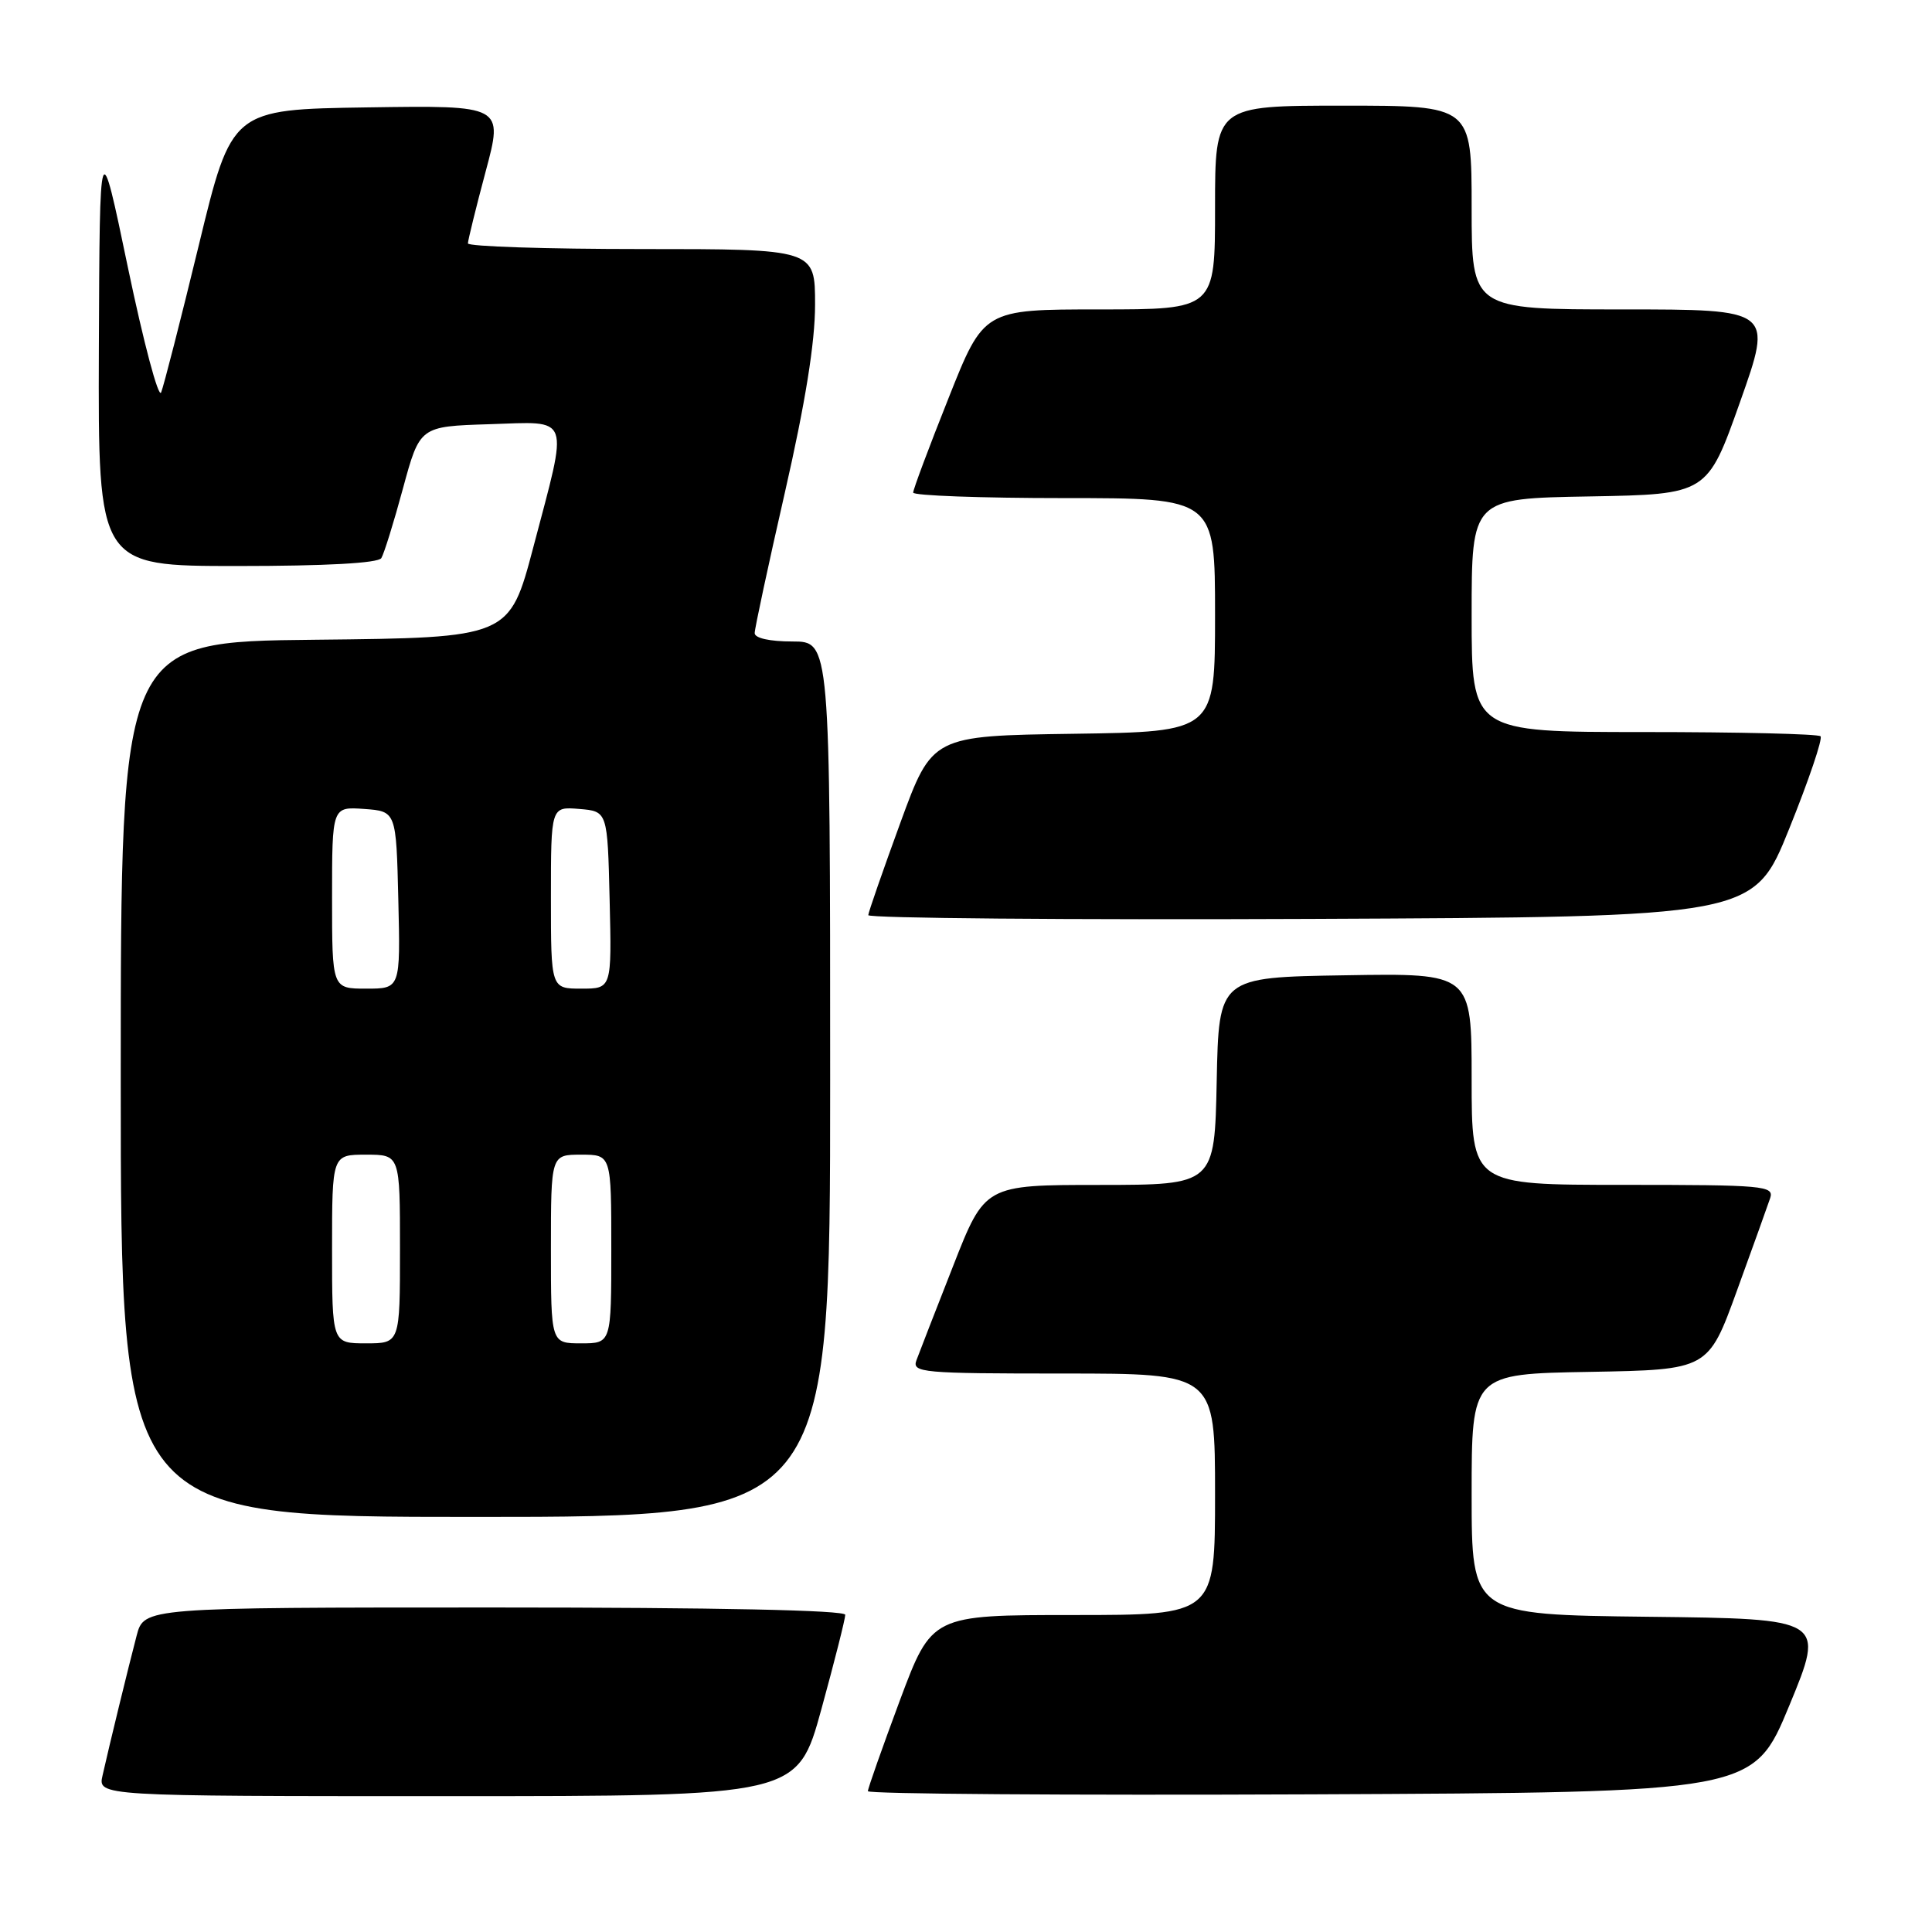 <?xml version="1.0" encoding="UTF-8" standalone="no"?>
<!DOCTYPE svg PUBLIC "-//W3C//DTD SVG 1.1//EN" "http://www.w3.org/Graphics/SVG/1.1/DTD/svg11.dtd" >
<svg xmlns="http://www.w3.org/2000/svg" xmlns:xlink="http://www.w3.org/1999/xlink" version="1.1" viewBox="0 0 256 256">
 <g >
 <path fill="currentColor"
d=" M 108.84 226.47 C 110.58 220.14 112.00 214.51 112.00 213.97 C 112.00 213.36 95.03 213.00 65.54 213.00 C 19.08 213.00 19.08 213.00 18.10 216.75 C 16.99 220.99 14.52 231.12 13.59 235.25 C 12.96 238.00 12.96 238.00 59.32 238.00 C 105.67 238.00 105.67 238.00 108.84 226.47 Z  M 237.09 226.00 C 241.84 214.50 241.84 214.50 218.42 214.23 C 195.00 213.96 195.00 213.96 195.00 198.01 C 195.00 182.05 195.00 182.05 210.67 181.78 C 226.35 181.50 226.35 181.50 230.16 171.00 C 232.26 165.22 234.24 159.71 234.56 158.75 C 235.09 157.12 233.73 157.00 215.07 157.00 C 195.00 157.00 195.00 157.00 195.00 142.98 C 195.00 128.95 195.00 128.95 178.25 129.23 C 161.50 129.50 161.50 129.50 161.22 143.25 C 160.94 157.00 160.94 157.00 145.72 157.01 C 130.50 157.01 130.50 157.01 126.29 167.76 C 123.97 173.67 121.78 179.29 121.43 180.25 C 120.83 181.88 122.17 182.00 140.89 182.00 C 161.00 182.00 161.00 182.00 161.00 198.00 C 161.00 214.00 161.00 214.00 142.23 214.00 C 123.47 214.00 123.47 214.00 119.23 225.33 C 116.91 231.57 115.00 236.97 115.00 237.34 C 115.00 237.71 141.40 237.90 173.67 237.76 C 232.33 237.50 232.33 237.50 237.09 226.00 Z  M 110.00 143.00 C 110.00 85.00 110.00 85.00 105.00 85.00 C 102.00 85.00 100.00 84.56 100.00 83.89 C 100.00 83.28 101.80 74.89 104.00 65.26 C 106.72 53.34 108.00 45.38 108.00 40.37 C 108.00 33.00 108.00 33.00 85.00 33.00 C 72.35 33.00 62.00 32.66 62.00 32.25 C 62.01 31.84 63.06 27.55 64.35 22.73 C 66.70 13.96 66.70 13.96 48.70 14.23 C 30.70 14.50 30.70 14.50 26.34 32.50 C 23.94 42.40 21.69 51.17 21.35 52.00 C 21.00 52.83 19.03 45.40 16.96 35.50 C 13.21 17.50 13.21 17.50 13.10 46.25 C 13.00 75.00 13.00 75.00 31.44 75.00 C 43.20 75.00 50.12 74.62 50.53 73.95 C 50.88 73.38 52.18 69.22 53.40 64.70 C 55.63 56.50 55.63 56.50 64.82 56.21 C 75.79 55.87 75.36 54.69 70.67 72.50 C 67.50 84.50 67.50 84.50 41.75 84.77 C 16.00 85.03 16.00 85.03 16.00 143.02 C 16.00 201.00 16.00 201.00 63.00 201.00 C 110.00 201.00 110.00 201.00 110.00 143.00 Z  M 237.08 109.81 C 239.67 103.39 241.54 97.87 241.23 97.56 C 240.92 97.25 230.39 97.00 217.83 97.00 C 195.00 97.00 195.00 97.00 195.00 81.53 C 195.00 66.05 195.00 66.05 210.62 65.78 C 226.23 65.50 226.23 65.50 230.57 53.25 C 234.91 41.00 234.91 41.00 214.96 41.00 C 195.00 41.00 195.00 41.00 195.00 27.50 C 195.00 14.00 195.00 14.00 178.00 14.00 C 161.00 14.00 161.00 14.00 161.00 27.50 C 161.00 41.00 161.00 41.00 145.68 41.00 C 130.35 41.00 130.35 41.00 125.68 52.77 C 123.10 59.24 121.00 64.86 121.00 65.27 C 121.00 65.67 130.00 66.00 141.00 66.00 C 161.00 66.00 161.00 66.00 161.00 81.48 C 161.00 96.96 161.00 96.96 142.26 97.23 C 123.52 97.50 123.52 97.50 119.31 109.00 C 117.00 115.33 115.08 120.84 115.05 121.26 C 115.02 121.67 141.41 121.90 173.68 121.76 C 232.37 121.50 232.37 121.50 237.08 109.81 Z  M 44.00 165.50 C 44.00 153.00 44.00 153.00 48.50 153.00 C 53.00 153.00 53.00 153.00 53.00 165.50 C 53.00 178.00 53.00 178.00 48.50 178.00 C 44.00 178.00 44.00 178.00 44.00 165.50 Z  M 73.00 165.50 C 73.00 153.00 73.00 153.00 77.00 153.00 C 81.00 153.00 81.00 153.00 81.00 165.50 C 81.00 178.00 81.00 178.00 77.00 178.00 C 73.00 178.00 73.00 178.00 73.00 165.50 Z  M 44.00 118.94 C 44.00 106.89 44.00 106.89 48.25 107.19 C 52.50 107.50 52.50 107.50 52.78 119.25 C 53.06 131.00 53.06 131.00 48.53 131.00 C 44.00 131.00 44.00 131.00 44.00 118.94 Z  M 73.00 118.94 C 73.00 106.88 73.00 106.88 76.75 107.19 C 80.50 107.50 80.50 107.50 80.78 119.25 C 81.06 131.00 81.06 131.00 77.03 131.00 C 73.00 131.00 73.00 131.00 73.00 118.94 Z "/>
</g>
</svg>